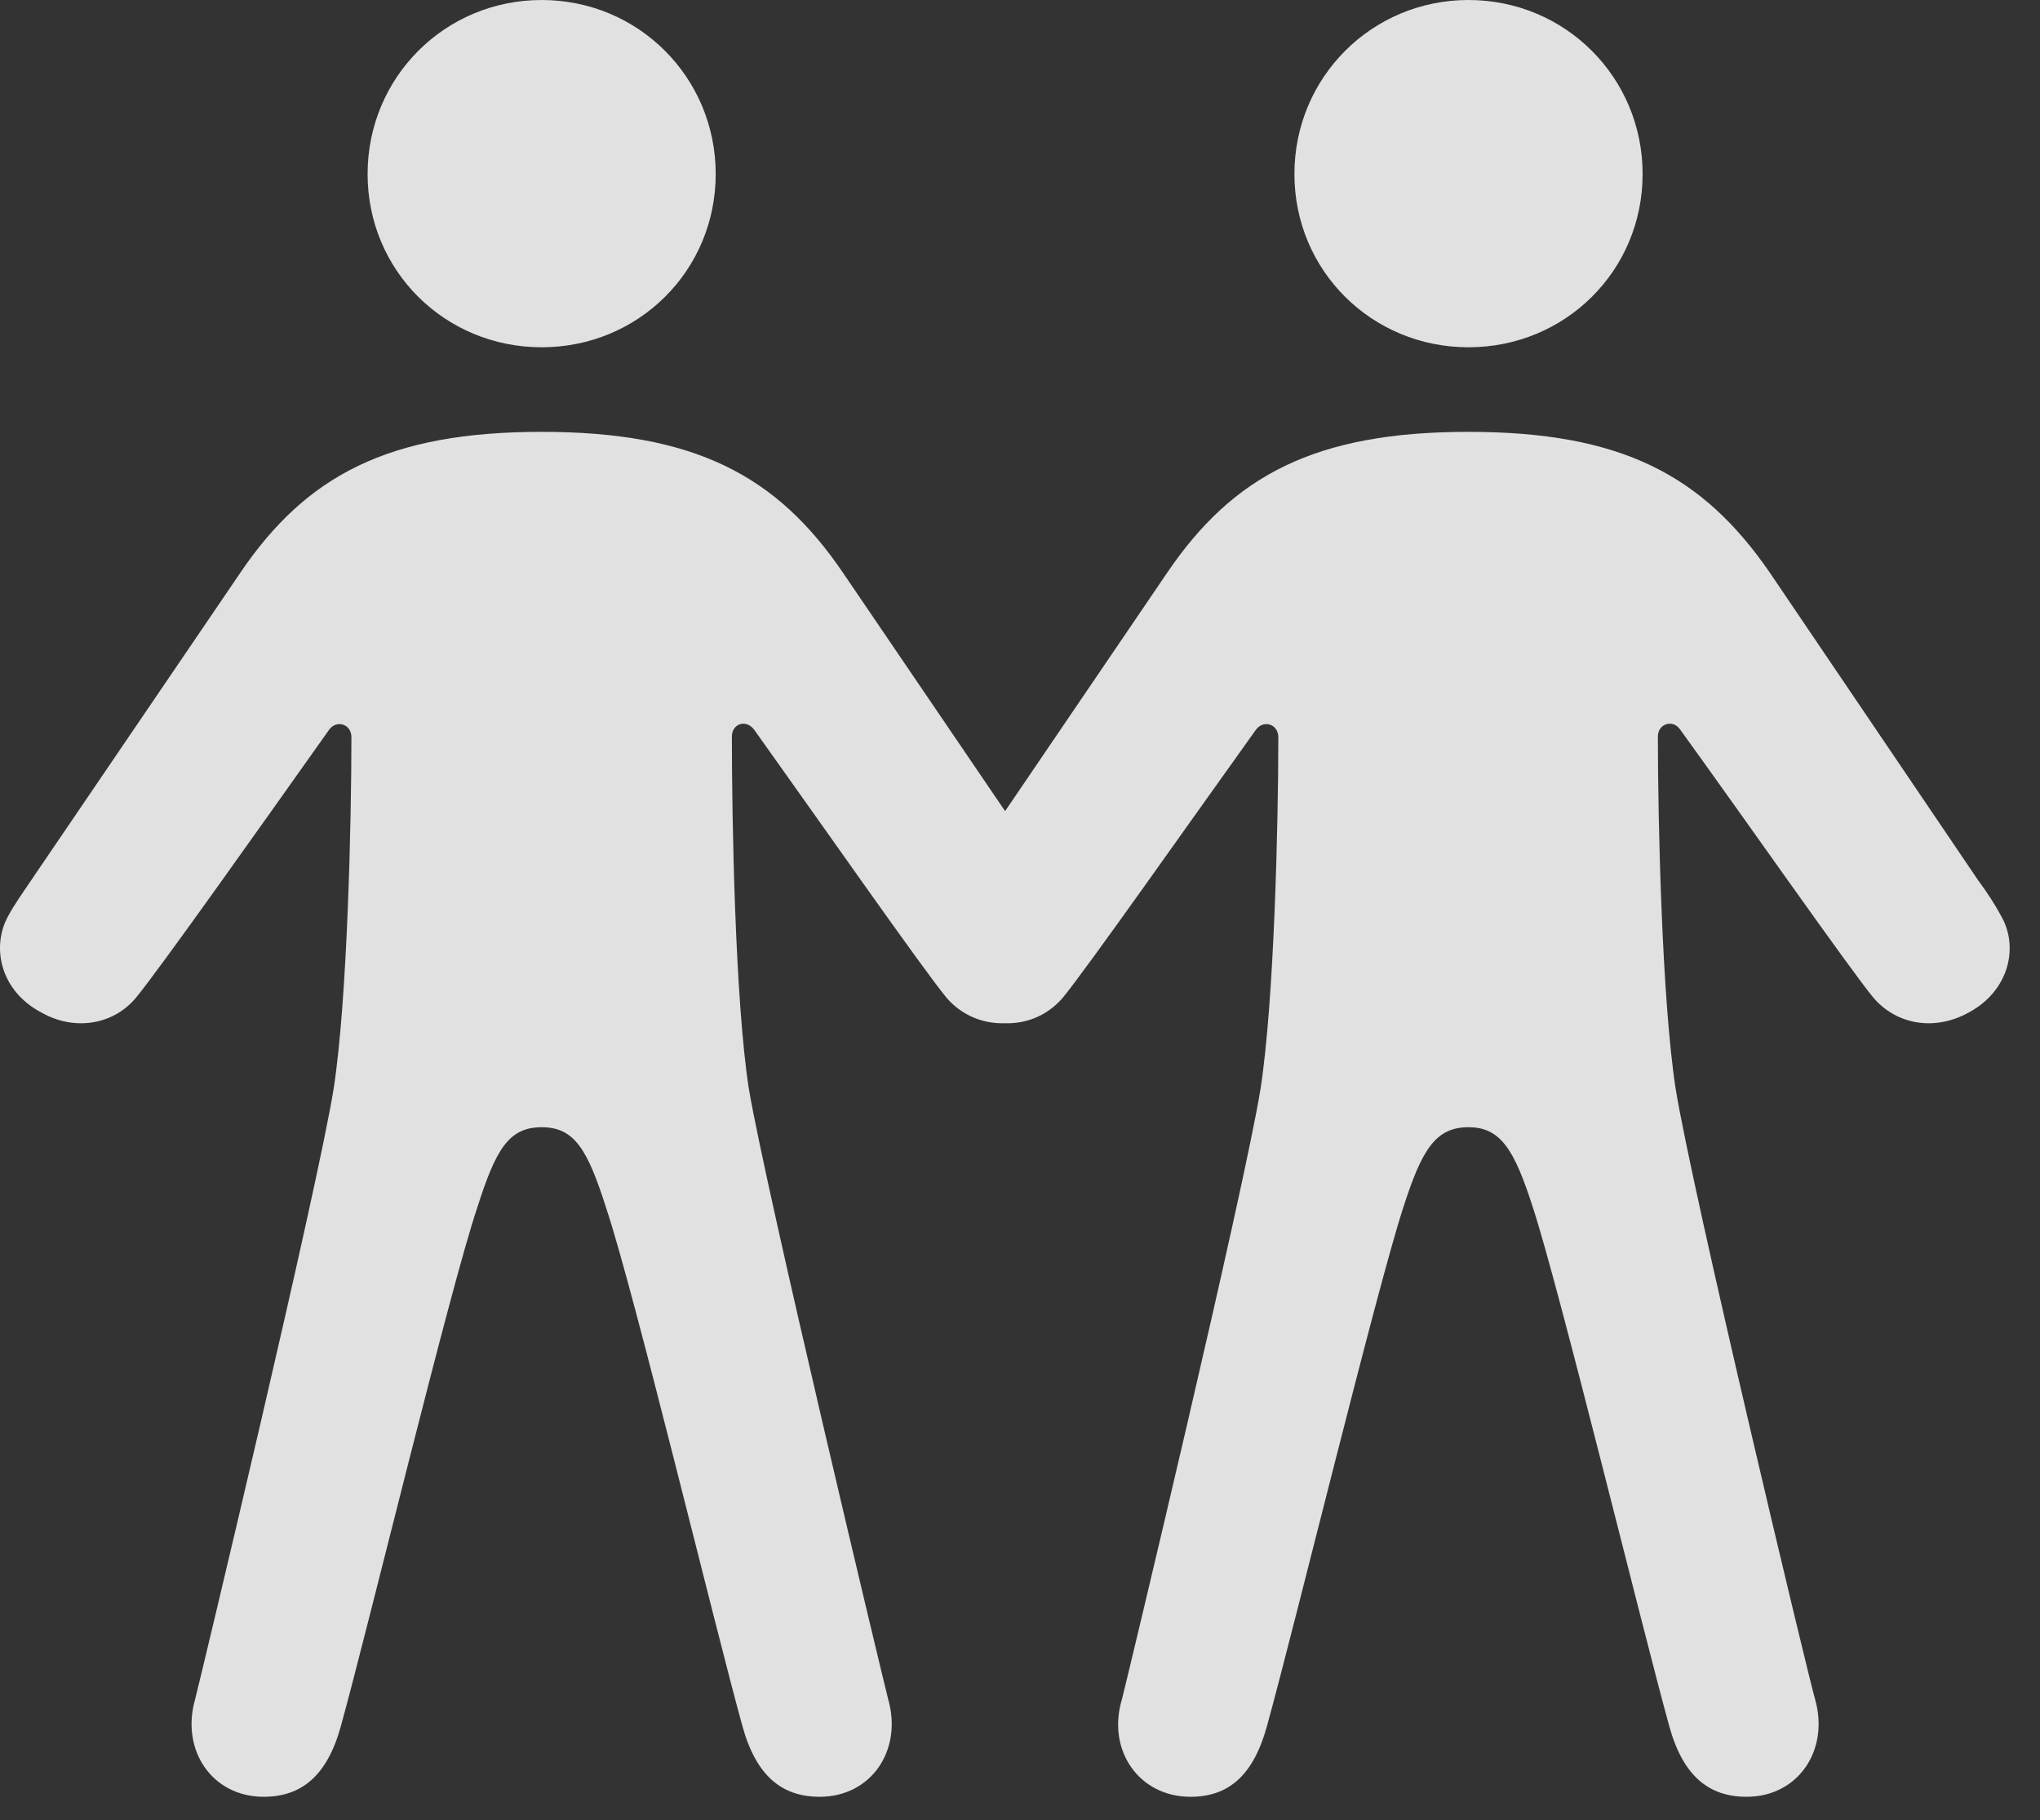 <?xml version="1.0" encoding="UTF-8"?>
<!--Generator: Apple Native CoreSVG 232.5-->
<!DOCTYPE svg
PUBLIC "-//W3C//DTD SVG 1.1//EN"
       "http://www.w3.org/Graphics/SVG/1.1/DTD/svg11.dtd">
<svg version="1.1" xmlns="http://www.w3.org/2000/svg" xmlns:xlink="http://www.w3.org/1999/xlink" width="24.718" height="22.061">
 <rect width="100%" height="100%" fill="#333333" stroke="none"/>
 <g>
  <rect height="22.061" opacity="0" width="24.718" x="0" y="0"/>
  <path d="M6.563 4.209C7.735 4.209 8.672 3.281 8.672 2.109C8.672 0.938 7.735 0 6.563 0C5.391 0 4.454 0.938 4.454 2.109C4.454 3.281 5.391 4.209 6.563 4.209ZM6.563 13.662C6.963 13.662 7.12 13.935 7.344 14.639C7.676 15.625 8.662 19.717 8.995 20.918C9.161 21.523 9.473 21.777 9.932 21.777C10.557 21.777 10.938 21.211 10.762 20.596C10.694 20.332 9.278 14.414 9.073 13.193C8.907 12.119 8.868 9.951 8.868 8.926C8.868 8.77 9.043 8.711 9.141 8.848C9.873 9.873 11.211 11.787 11.475 12.1C11.768 12.432 12.237 12.49 12.618 12.275C13.116 12.012 13.233 11.475 13.028 11.104C12.95 10.957 12.842 10.81 12.745 10.664L10.215 6.943C9.414 5.762 8.418 5.234 6.563 5.234C4.707 5.234 3.711 5.762 2.911 6.943L0.381 10.664C0.284 10.81 0.176 10.957 0.098 11.104C-0.107 11.475 0 12.012 0.508 12.275C0.889 12.49 1.358 12.432 1.641 12.1C1.905 11.787 3.252 9.883 3.985 8.848C4.073 8.721 4.258 8.77 4.258 8.936C4.258 9.961 4.209 12.119 4.043 13.193C3.848 14.414 2.432 20.332 2.364 20.596C2.188 21.211 2.569 21.777 3.194 21.777C3.653 21.777 3.965 21.523 4.131 20.918C4.463 19.717 5.45 15.625 5.782 14.639C6.006 13.935 6.162 13.662 6.563 13.662ZM17.793 4.209C18.965 4.209 19.903 3.281 19.903 2.109C19.903 0.938 18.965 0 17.793 0C16.622 0 15.684 0.938 15.684 2.109C15.684 3.281 16.622 4.209 17.793 4.209ZM17.793 13.662C18.184 13.662 18.35 13.935 18.575 14.639C18.897 15.625 19.893 19.717 20.225 20.918C20.391 21.523 20.703 21.777 21.163 21.777C21.788 21.777 22.168 21.211 21.993 20.596C21.914 20.332 20.498 14.414 20.303 13.193C20.137 12.119 20.088 9.951 20.088 8.926C20.088 8.77 20.274 8.711 20.362 8.848C21.104 9.873 22.442 11.787 22.706 12.1C22.998 12.432 23.457 12.49 23.848 12.275C24.346 12.012 24.463 11.475 24.248 11.104C24.17 10.957 24.073 10.81 23.965 10.664L21.446 6.943C20.635 5.762 19.649 5.234 17.793 5.234C15.938 5.234 14.942 5.762 14.141 6.943L11.612 10.664C11.504 10.81 11.407 10.957 11.329 11.104C11.123 11.475 11.231 12.012 11.729 12.275C12.12 12.49 12.579 12.432 12.871 12.1C13.135 11.787 14.473 9.883 15.215 8.848C15.303 8.721 15.489 8.77 15.489 8.936C15.489 9.961 15.44 12.119 15.274 13.193C15.079 14.414 13.662 20.332 13.594 20.596C13.409 21.211 13.799 21.777 14.424 21.777C14.883 21.777 15.186 21.523 15.352 20.918C15.684 19.717 16.68 15.625 17.002 14.639C17.227 13.935 17.393 13.662 17.793 13.662Z" fill="#ffffff" fill-opacity="0.85"/>
 </g>
</svg>
